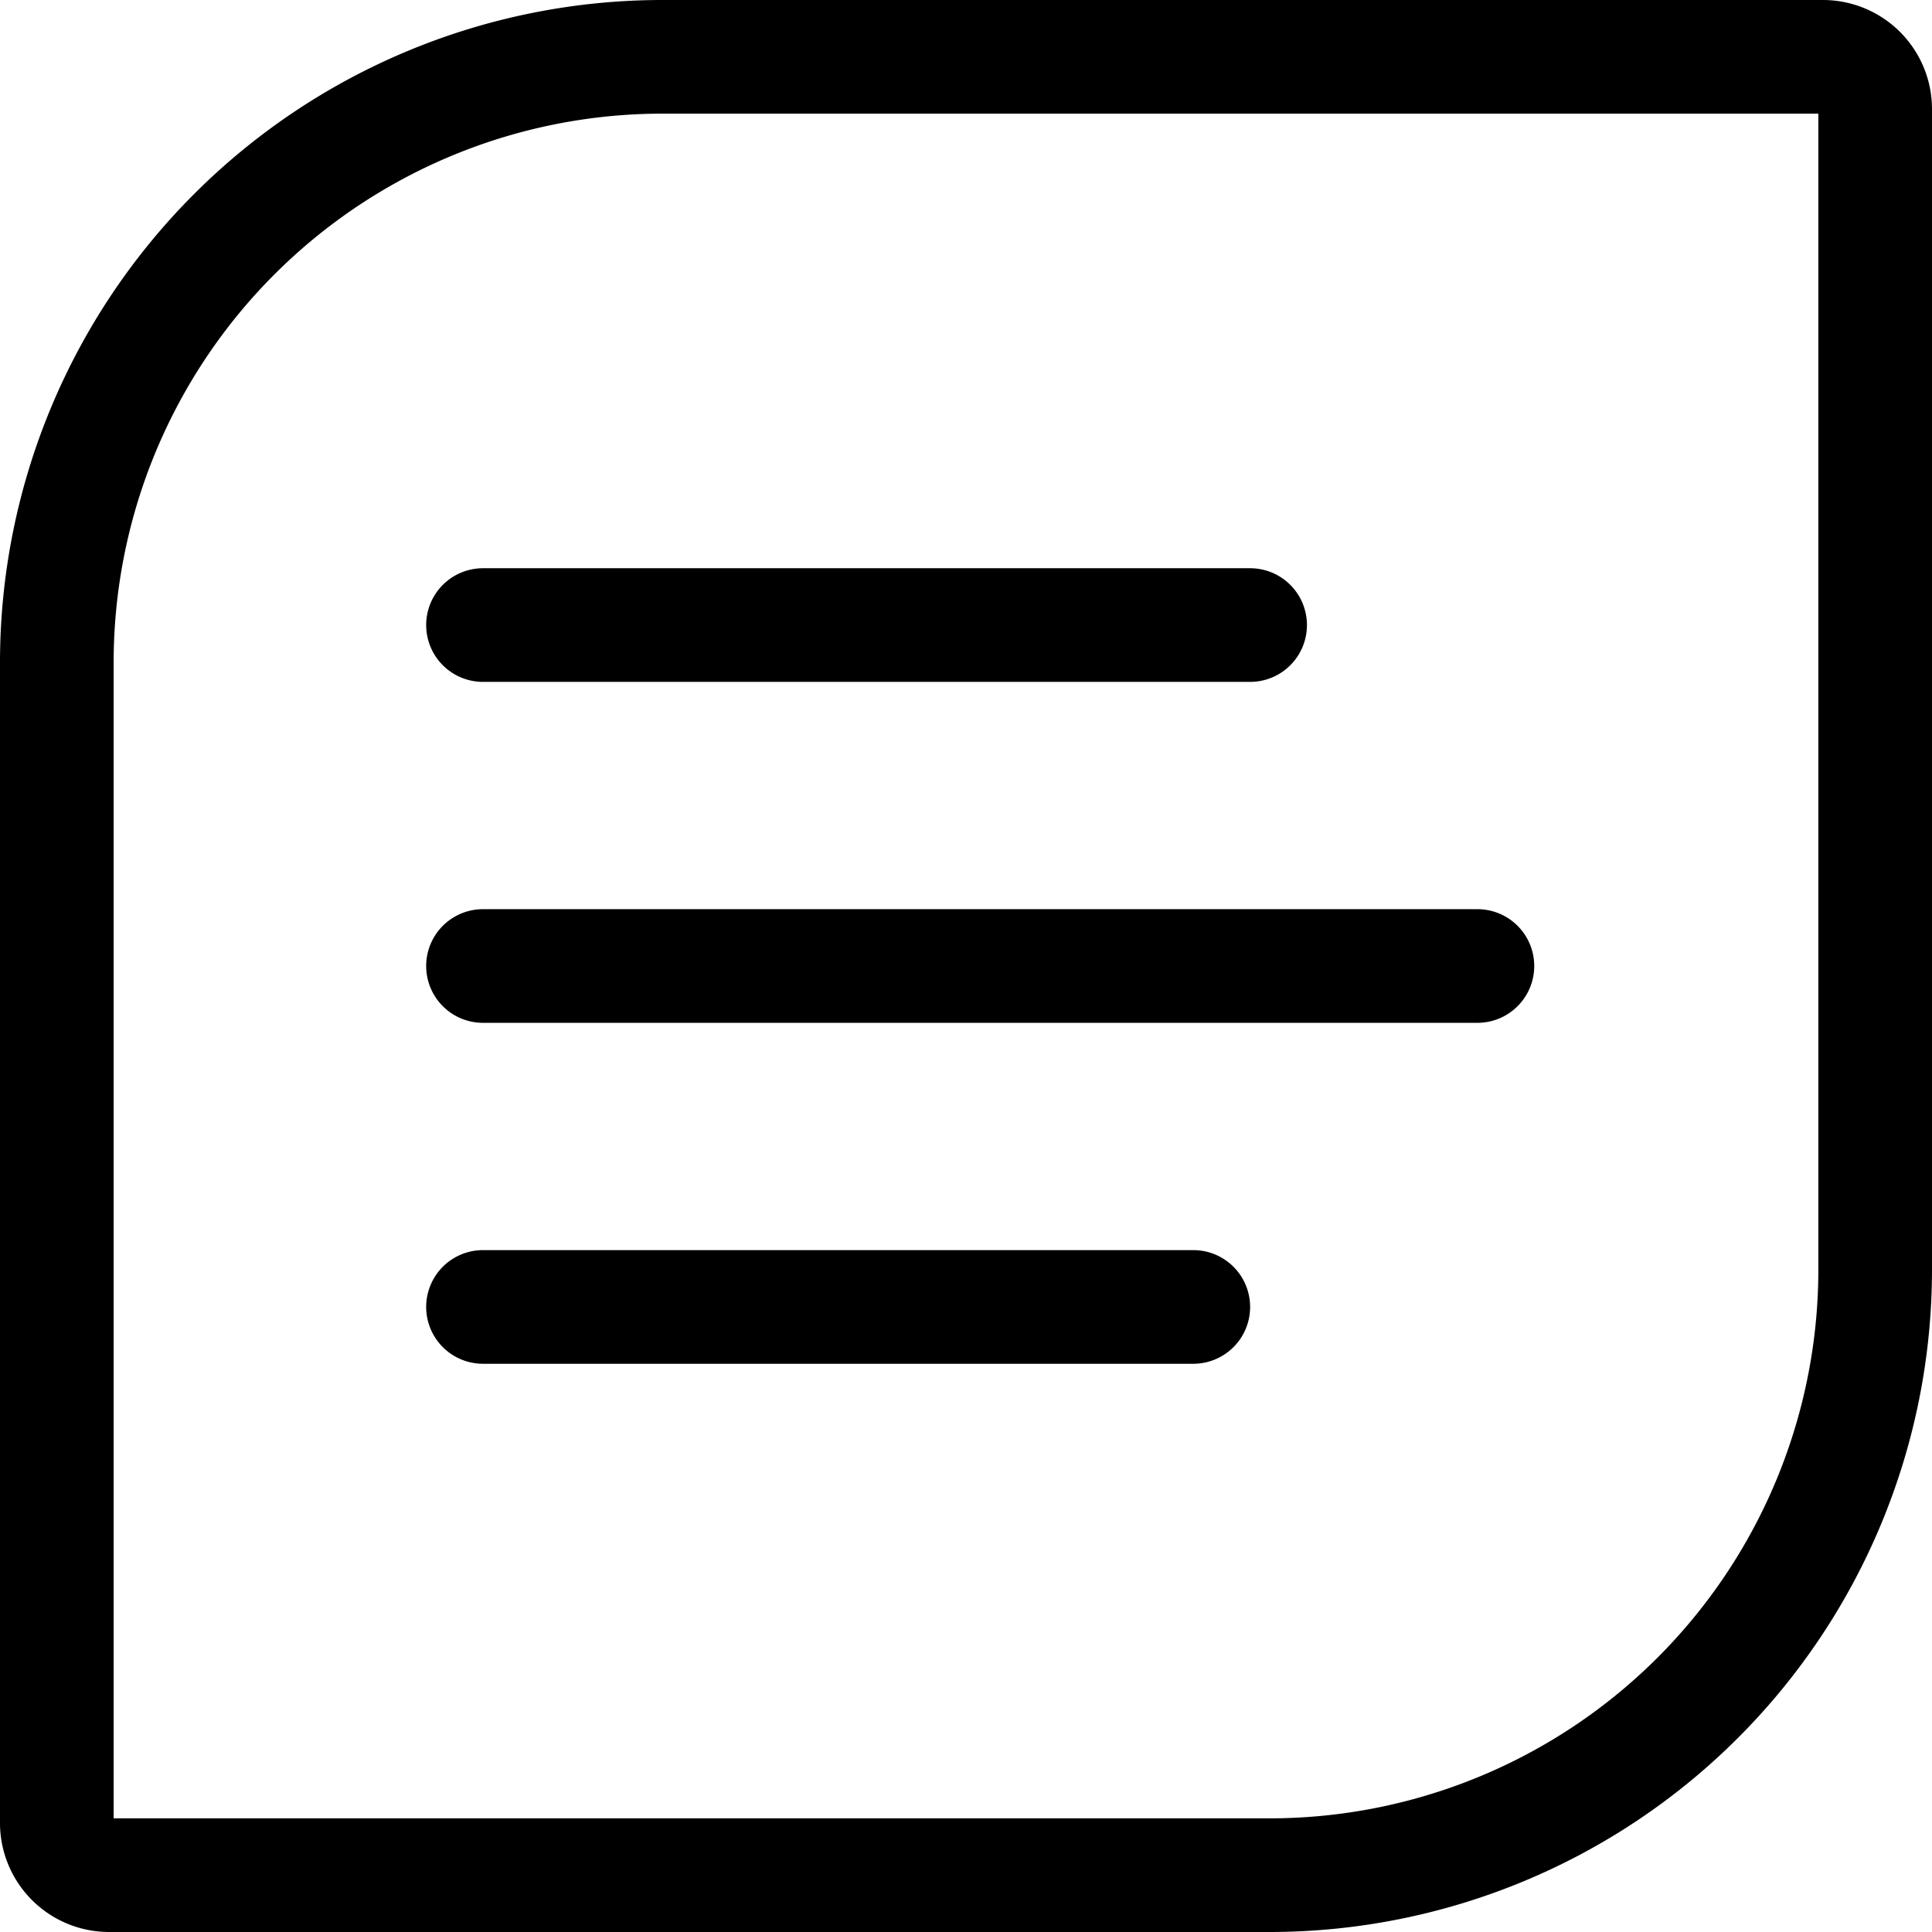 <svg class="icon" viewBox="0 0 1024 1024" xmlns="http://www.w3.org/2000/svg" width="200" height="200"><defs><style/></defs><path d="M673.13 1024H57.674A57.826 57.826 0 0 1 0 966.325V350.87A351.172 351.172 0 0 1 350.87 0h615.455A57.826 57.826 0 0 1 1024 57.675V673.13A351.172 351.172 0 0 1 673.13 1024zM60.234 963.765H673.13a290.936 290.936 0 0 0 290.636-290.636V60.235H350.87A290.936 290.936 0 0 0 60.235 350.871z"/><path d="M256 331.294h406.588"/><path d="M662.588 361.412H256a30.118 30.118 0 0 1 0-60.236h406.588a30.118 30.118 0 0 1 0 60.236z"/><path d="M256 512h527.059"/><path d="M783.059 542.118H256a30.118 30.118 0 0 1 0-60.236h527.059a30.118 30.118 0 0 1 0 60.236z"/><path d="M256 692.706h376.47"/><path d="M632.47 722.824H256a30.118 30.118 0 0 1 0-60.236h376.47a30.118 30.118 0 0 1 0 60.236z"/></svg>
